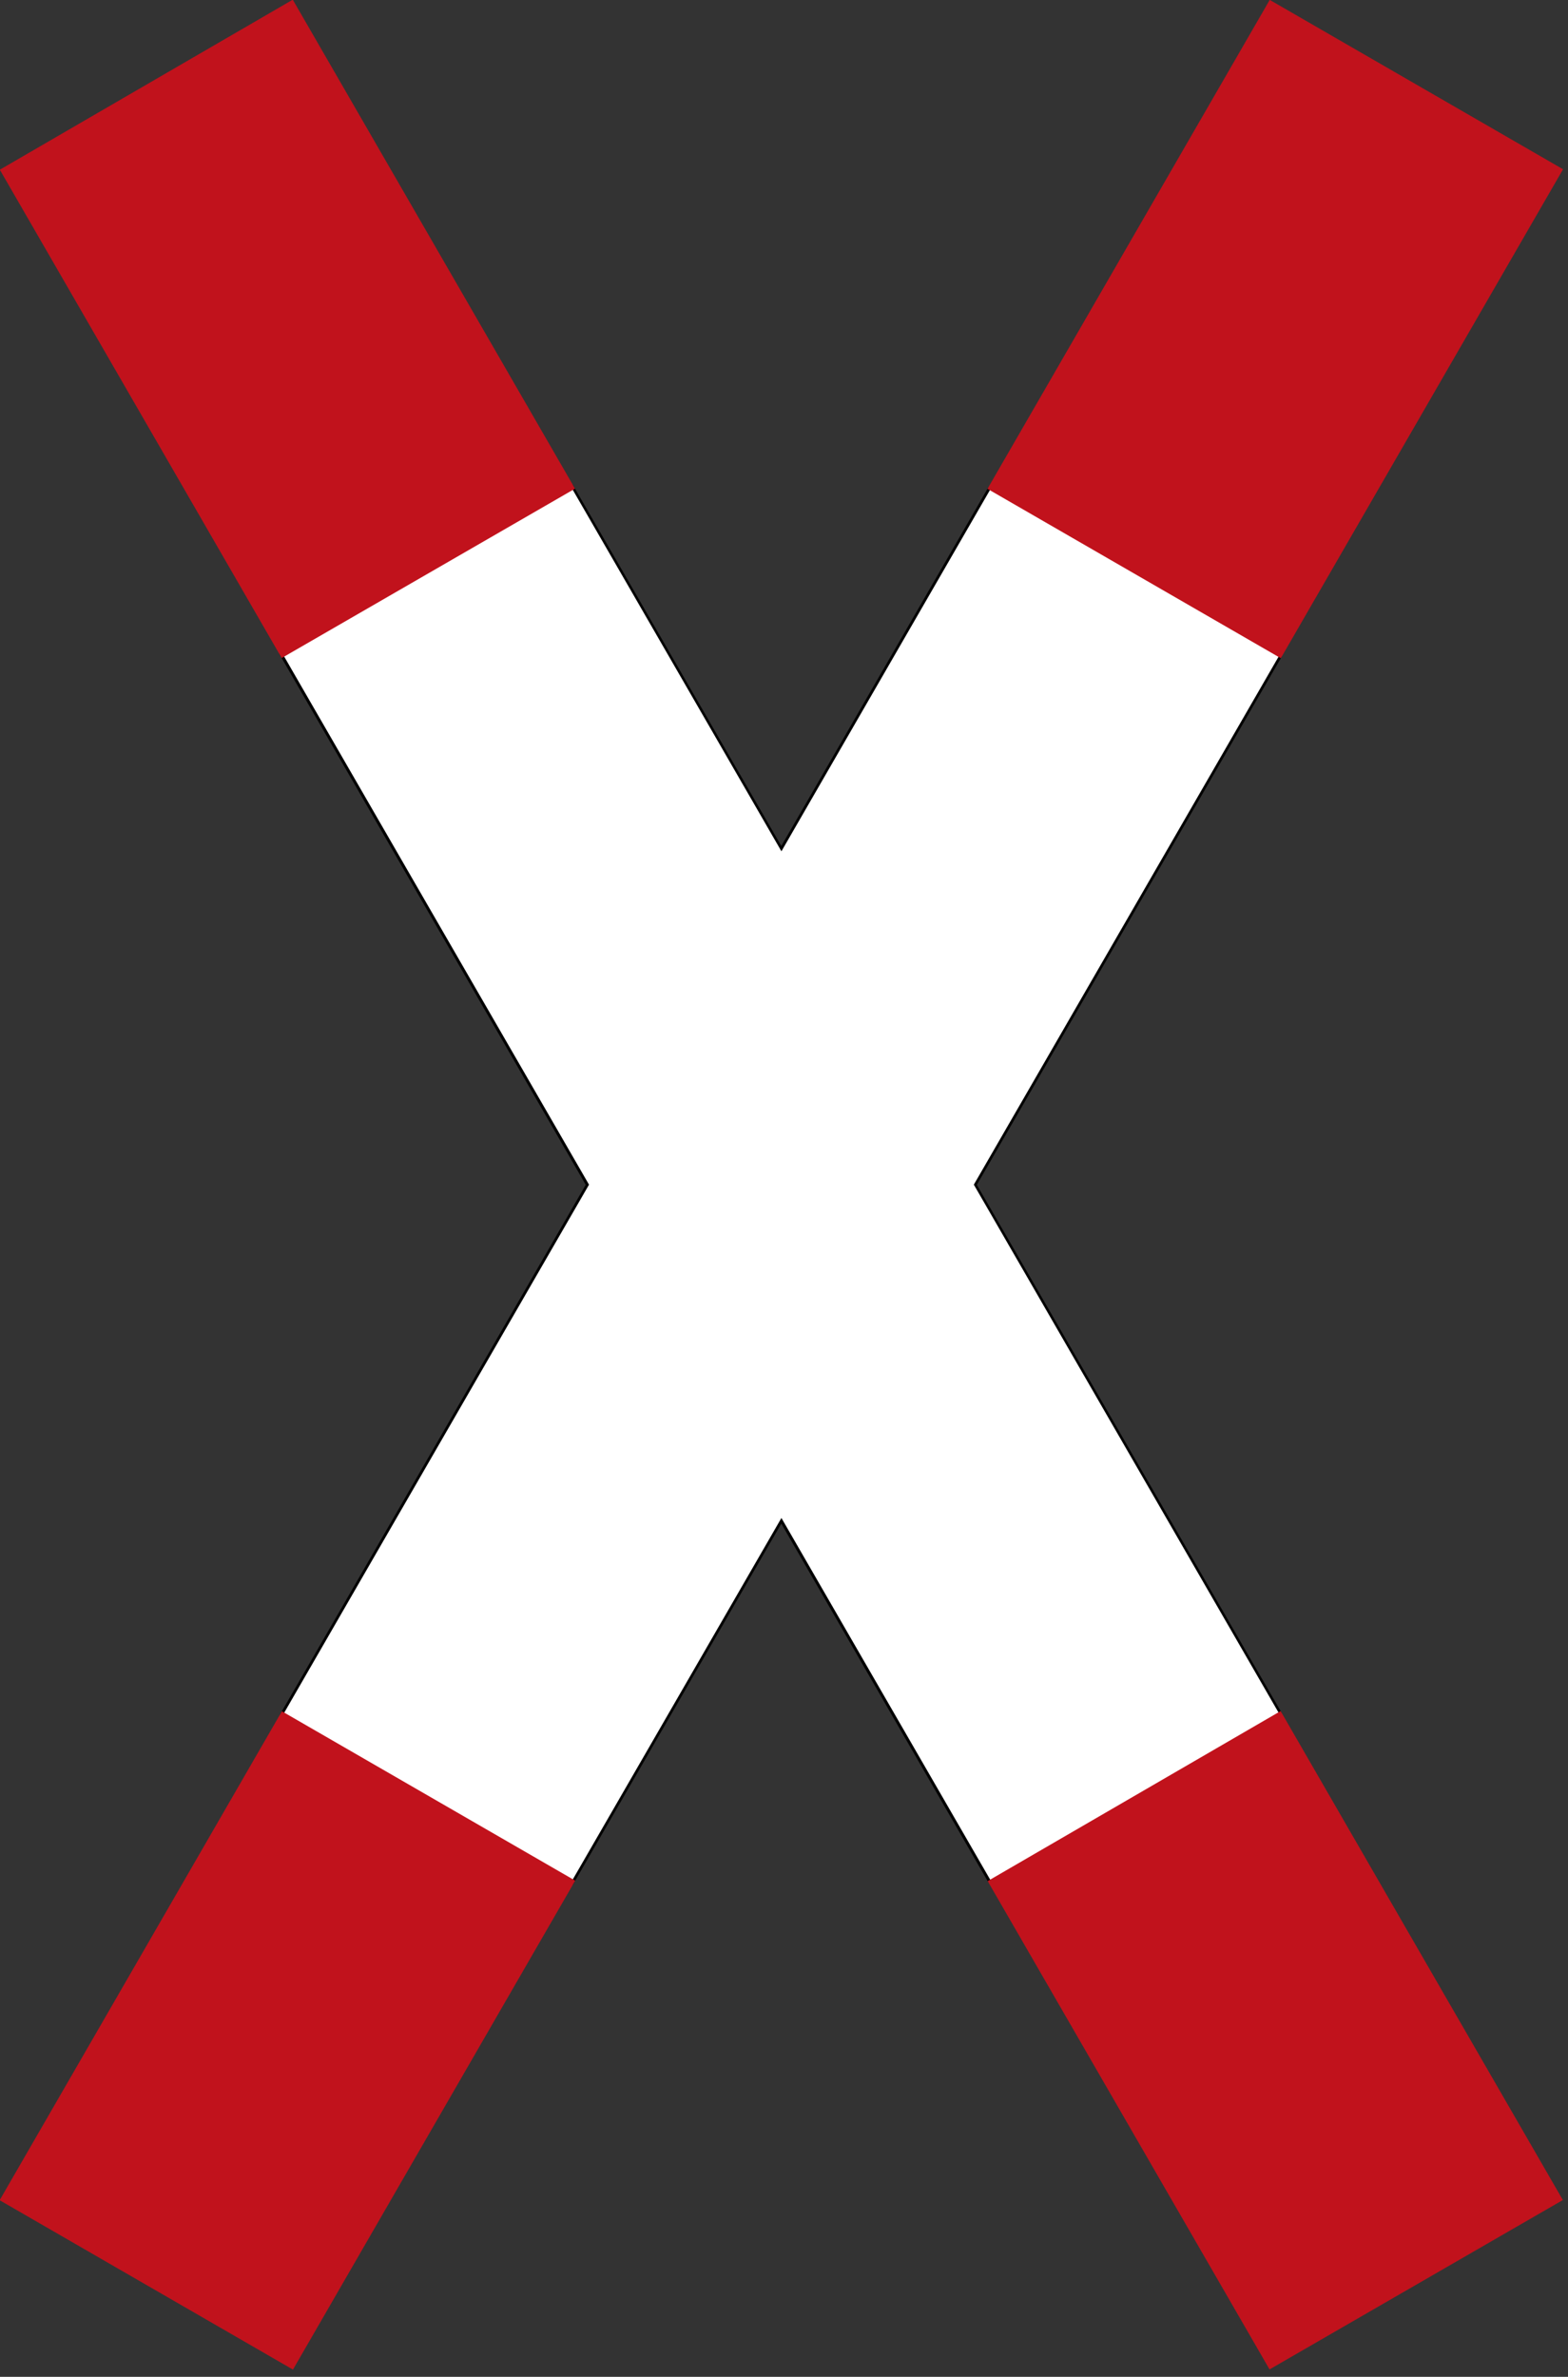 <?xml version="1.0" encoding="UTF-8" standalone="no"?>
<svg
   xmlns:dc="http://purl.org/dc/elements/1.1/"
   xmlns:cc="http://creativecommons.org/ns#"
   xmlns:rdf="http://www.w3.org/1999/02/22-rdf-syntax-ns#"
   xmlns:svg="http://www.w3.org/2000/svg"
   xmlns="http://www.w3.org/2000/svg"
   xmlns:sodipodi="http://sodipodi.sourceforge.net/DTD/sodipodi-0.dtd"
   xmlns:inkscape="http://www.inkscape.org/namespaces/inkscape"
   inkscape:version="1.0beta2 (2b71d25, 2019-12-03)"
   sodipodi:docname="level_crossing.svg"
   version="1.1"
   id="svg5885"
   xml:space="preserve"
   width="20"
   height="30.31"
   viewBox="0 0 20 30.31"><rect x="0" y="0" width="20" height="30.31" fill="#333333" stroke="none"/><sodipodi:namedview
     inkscape:current-layer="svg5885"
     inkscape:window-maximized="0"
     inkscape:window-y="23"
     inkscape:window-x="0"
     inkscape:cy="31.657552"
     inkscape:cx="41.064858"
     inkscape:zoom="7.1668501"
     showgrid="false"
     id="namedview993"
     inkscape:window-height="882"
     inkscape:window-width="1447"
     inkscape:pageshadow="2"
     inkscape:pageopacity="0"
     guidetolerance="10"
     gridtolerance="10"
     objecttolerance="10"
     borderopacity="1"
     inkscape:document-rotation="0"
     bordercolor="#666666"
     pagecolor="#ffffff" /><defs
     id="defs5889" /><g
     transform="matrix(0.024,0,0,0.024,-1.471,-1.468)"
     id="g1132"><path
       id="path5899"
       style="fill:#000000;fill-opacity:1;fill-rule:evenodd;stroke:none;stroke-width:1.333"
       d="m 365.609,318.604 -155.891,90 162.88,282.099 -162.776,281.933 155.885,90 110.819,-191.933 110.004,190.543 155.887,-90 -161.975,-280.543 162.073,-280.708 -155.885,-90 -110.104,190.708 z"
       inkscape:connector-curvature="0" /><path
       id="path5901"
       style="fill:#ffffff;fill-opacity:1;fill-rule:evenodd;stroke:none;stroke-width:1.333"
       d="m 361.333,313.88 -153.391,88.557 166.385,288.188 -169.349,293.317 153.385,88.552 118.224,-204.76 117.428,203.396 L 747.401,982.573 578.844,690.62 746.479,400.265 593.093,311.713 476.588,513.5 361.333,313.875 Z"
       inkscape:connector-curvature="0" /><path
       id="path5903"
       style="fill:#c1121c;fill-opacity:1;fill-rule:evenodd;stroke:none;stroke-width:1.333"
       d="m 736,1320.136 155.891,-90 -150,-259.808 -155.688,90.344 z"
       inkscape:connector-curvature="0" /><path
       id="path5905"
       style="fill:#c1121c;fill-opacity:1;fill-rule:evenodd;stroke:none;stroke-width:1.333"
       d="M 366.989,1060.427 211.099,970.427 61.099,1230.235 l 155.891,90 z"
       inkscape:connector-curvature="0" /><path
       id="path5907"
       style="fill:#c1121c;fill-opacity:1;fill-rule:evenodd;stroke:none;stroke-width:1.333"
       d="m 210.995,410.812 155.896,-90 L 216.885,61 61.197,151.349 Z"
       inkscape:connector-curvature="0" /><path
       id="path5909"
       style="fill:#c1121c;fill-opacity:1;fill-rule:evenodd;stroke:none;stroke-width:1.333"
       d="M 891.989,151.104 736.104,61.104 586.099,320.907 741.989,410.907 c 52.172,-90.38 105.344,-182.453 150,-259.803 z"
       inkscape:connector-curvature="0" /></g></svg>
